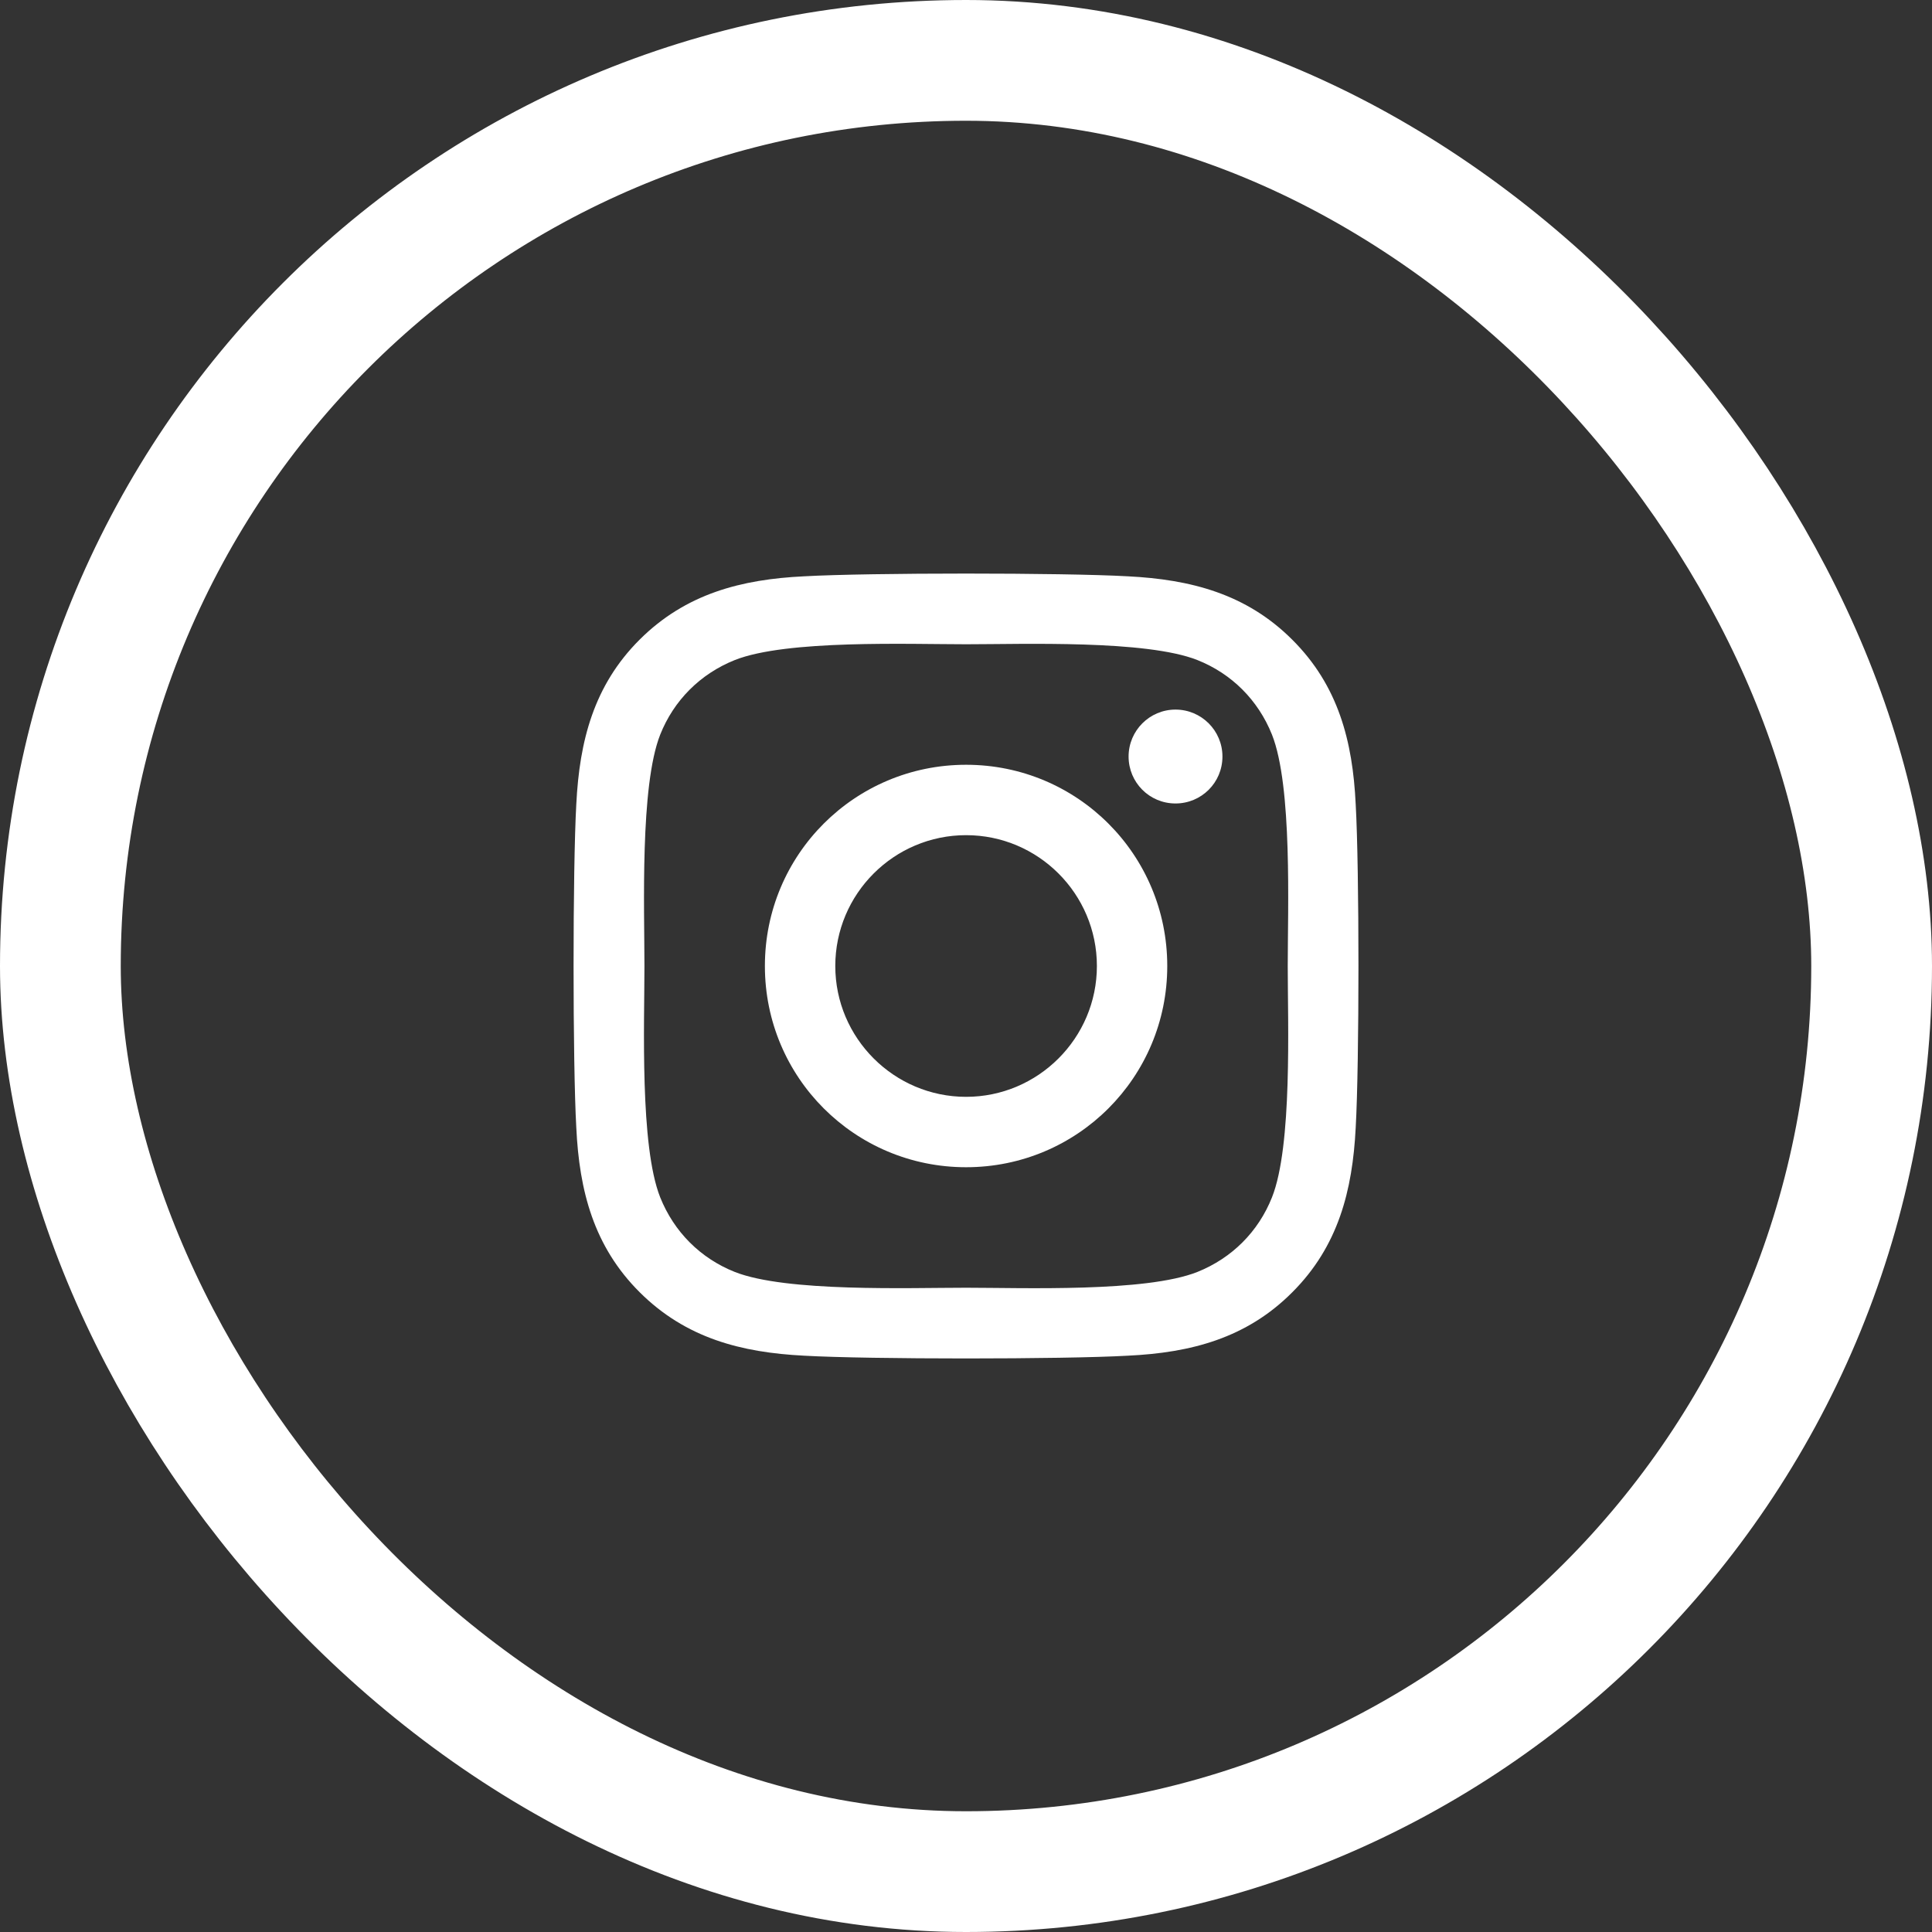 <svg width="64" height="64" viewBox="0 0 64 64" fill="none" xmlns="http://www.w3.org/2000/svg">
<rect x="0" y="0" width="64" height="64" fill="#333333" stroke="none"/>
<rect x="2" y="2" width="60" height="60" rx="30" stroke="white" stroke-width="4"/>
<path d="M32.003 25.334C28.314 25.334 25.338 28.31 25.338 32C25.338 35.69 28.314 38.666 32.003 38.666C35.692 38.666 38.667 35.69 38.667 32C38.667 28.31 35.692 25.334 32.003 25.334ZM32.003 36.334C29.619 36.334 27.67 34.39 27.67 32C27.67 29.61 29.613 27.666 32.003 27.666C34.393 27.666 36.336 29.61 36.336 32C36.336 34.39 34.387 36.334 32.003 36.334ZM40.495 25.061C40.495 25.926 39.799 26.616 38.94 26.616C38.076 26.616 37.386 25.92 37.386 25.061C37.386 24.203 38.082 23.506 38.94 23.506C39.799 23.506 40.495 24.203 40.495 25.061ZM44.909 26.639C44.81 24.556 44.334 22.712 42.809 21.192C41.289 19.672 39.445 19.196 37.362 19.091C35.216 18.97 28.784 18.97 26.638 19.091C24.561 19.19 22.717 19.666 21.191 21.186C19.666 22.706 19.196 24.551 19.091 26.634C18.97 28.78 18.97 35.214 19.091 37.361C19.19 39.444 19.666 41.288 21.191 42.808C22.717 44.328 24.555 44.804 26.638 44.909C28.784 45.031 35.216 45.031 37.362 44.909C39.445 44.81 41.289 44.334 42.809 42.808C44.329 41.288 44.804 39.444 44.909 37.361C45.031 35.214 45.031 28.786 44.909 26.639ZM42.136 39.664C41.684 40.801 40.808 41.677 39.665 42.135C37.954 42.814 33.894 42.658 32.003 42.658C30.112 42.658 26.046 42.808 24.341 42.135C23.204 41.683 22.328 40.807 21.87 39.664C21.191 37.953 21.348 33.891 21.348 32C21.348 30.109 21.197 26.042 21.87 24.336C22.322 23.199 23.198 22.323 24.341 21.865C26.052 21.186 30.112 21.342 32.003 21.342C33.894 21.342 37.96 21.192 39.665 21.865C40.802 22.317 41.678 23.193 42.136 24.336C42.815 26.047 42.658 30.109 42.658 32C42.658 33.891 42.815 37.958 42.136 39.664Z" fill="white"/>
</svg>
